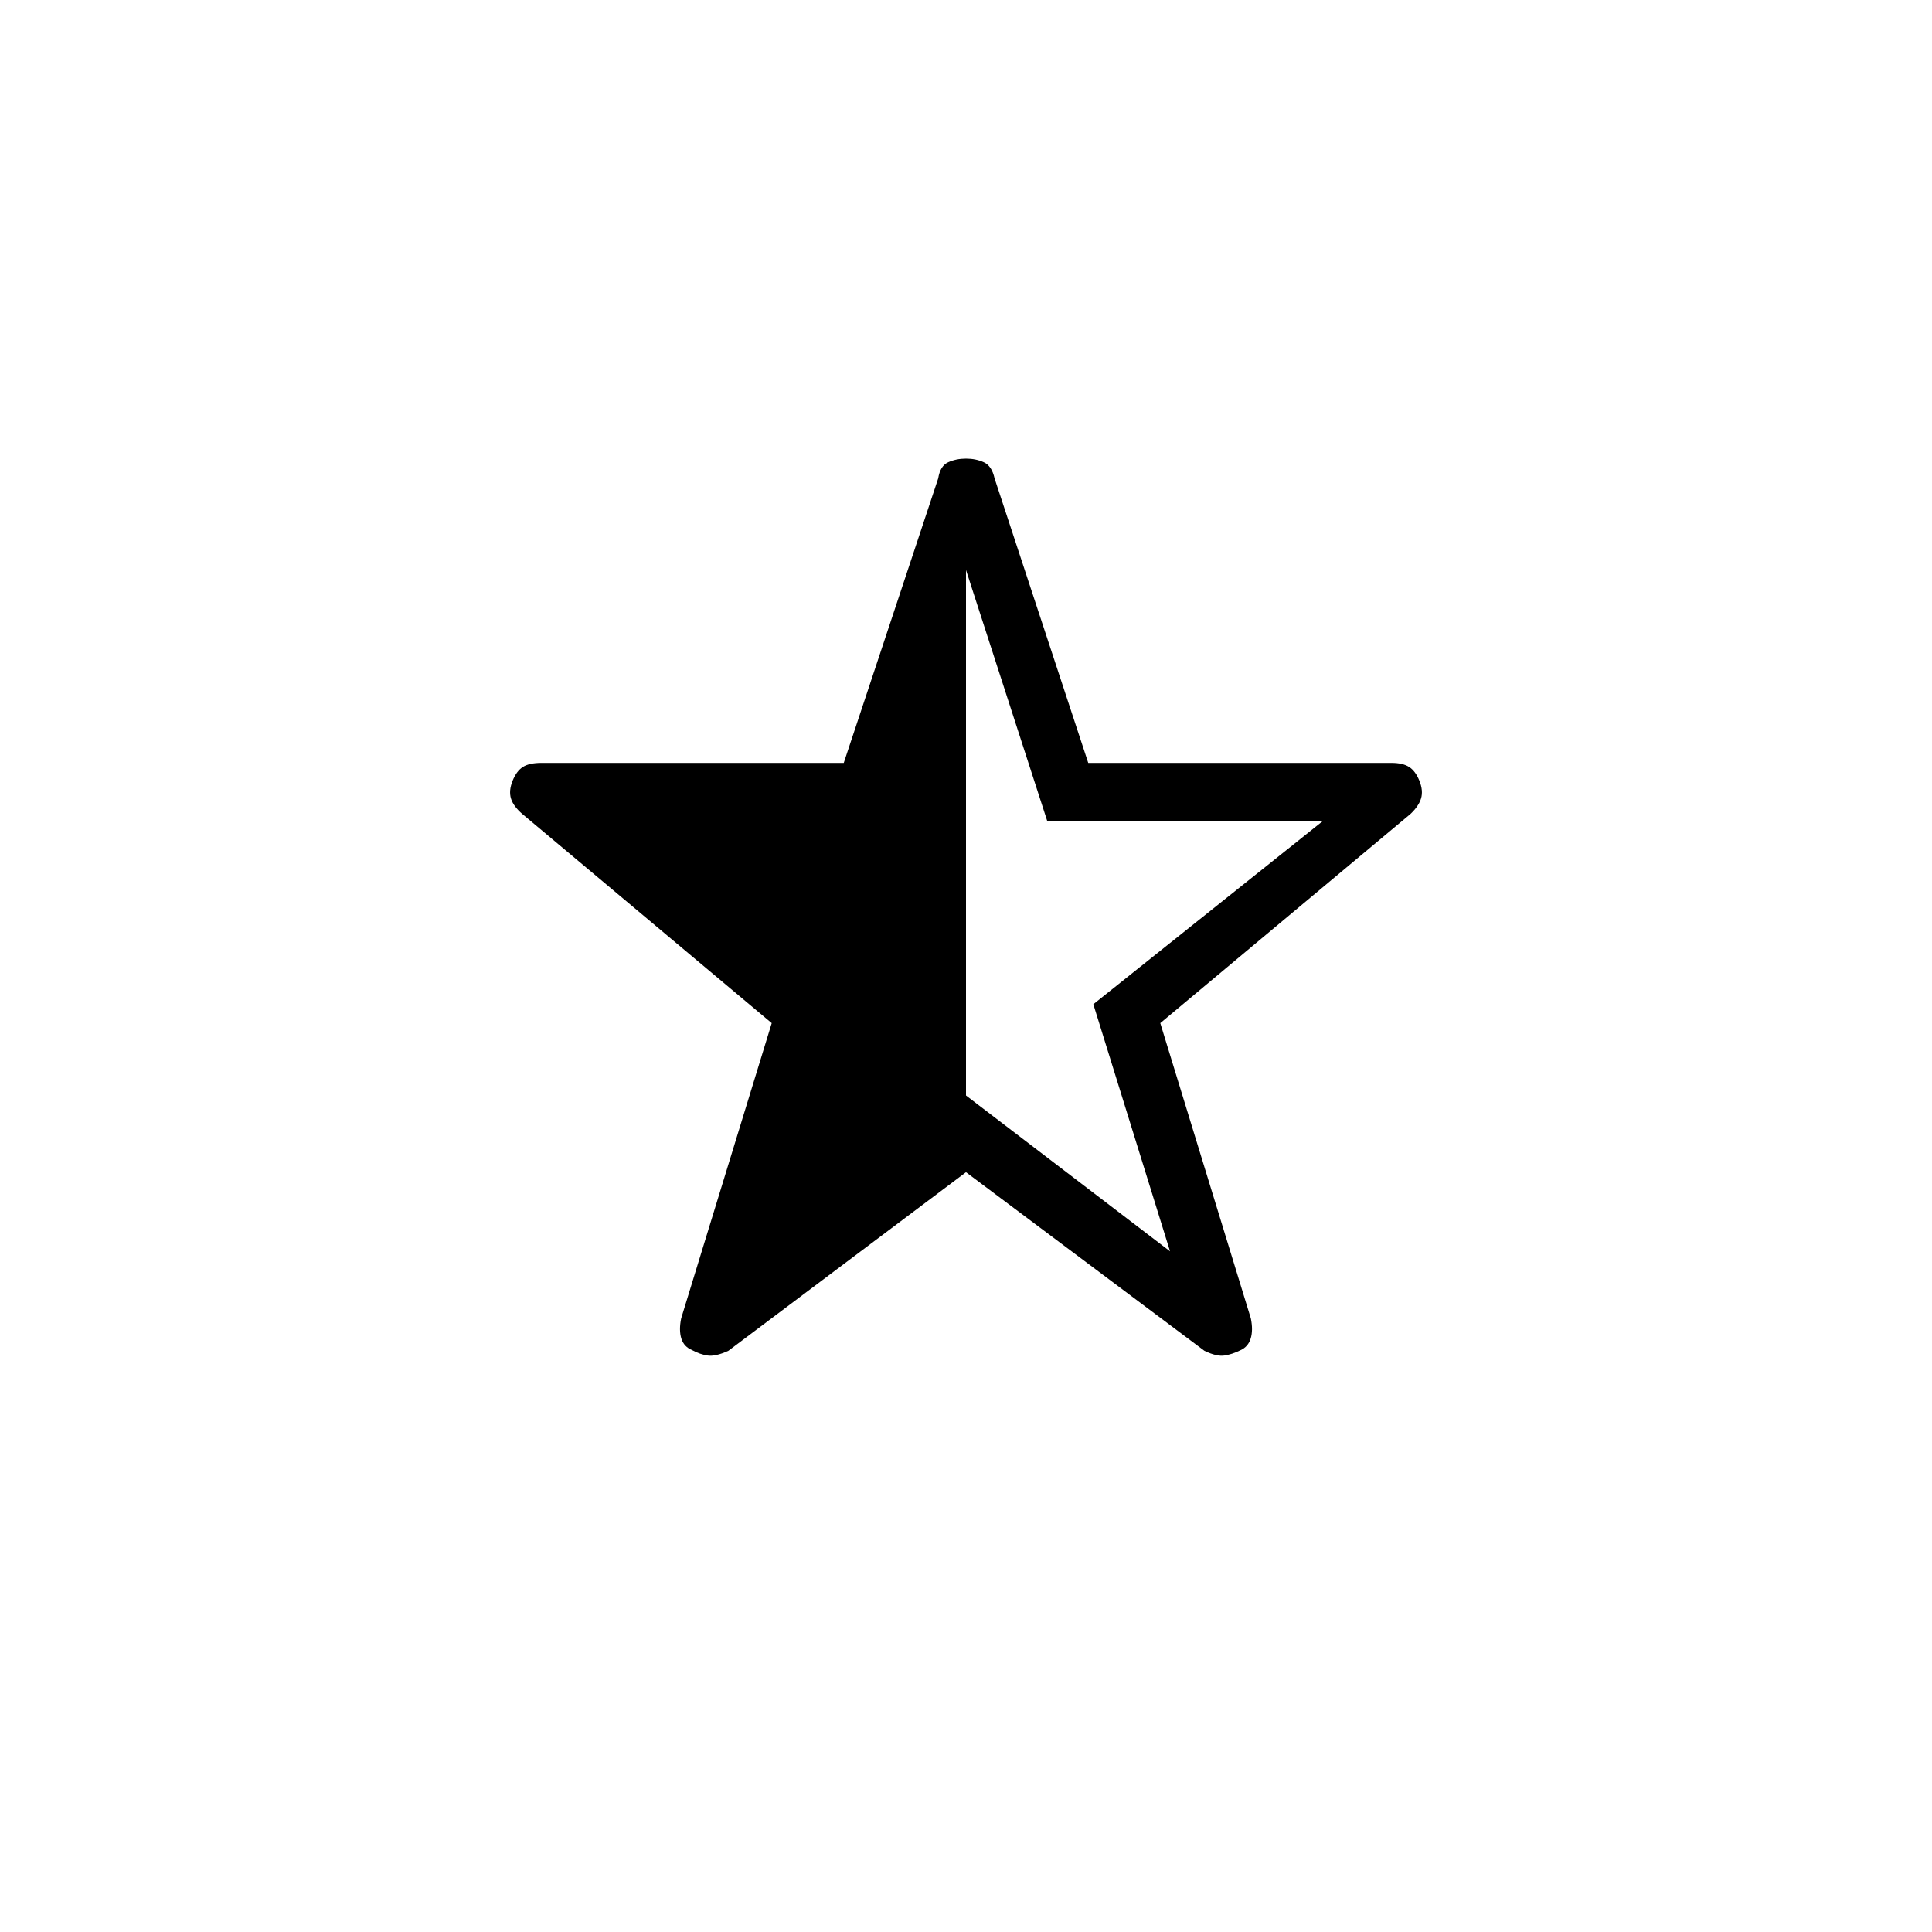 <svg xmlns="http://www.w3.org/2000/svg" height="20" viewBox="0 -960 960 960" width="20"><path d="M480-676.77v261.11l101.38 77.43L543.27-461l114-91H520.38L480-676.77Zm0 299.23-118.12 88.77q-6.38 2.89-10.23 2.33-3.84-.56-7.64-2.64-4.19-1.69-5.47-5.82-1.27-4.14-.08-9.98l45-146.74-123.92-103.91q-4.49-3.87-5.65-7.73-1.16-3.86.8-8.74 1.96-4.88 5.12-6.9 3.16-2.02 9.16-2.02h150.29l46.93-141.39q.99-6.2 4.95-8 3.97-1.81 8.86-1.81 4.89 0 8.86 1.81 3.96 1.8 5.33 8l46.55 141.39h150.68q5.61 0 8.77 2.02 3.16 2.02 5.12 6.9 1.96 4.88.8 8.74-1.16 3.86-5.27 7.73l-124.3 103.91 45 146.74q1.19 5.84-.08 9.98-1.28 4.13-5.08 5.82-4.19 2.08-8.03 2.64-3.85.56-9.85-2.33L480-377.54Z"/></svg>